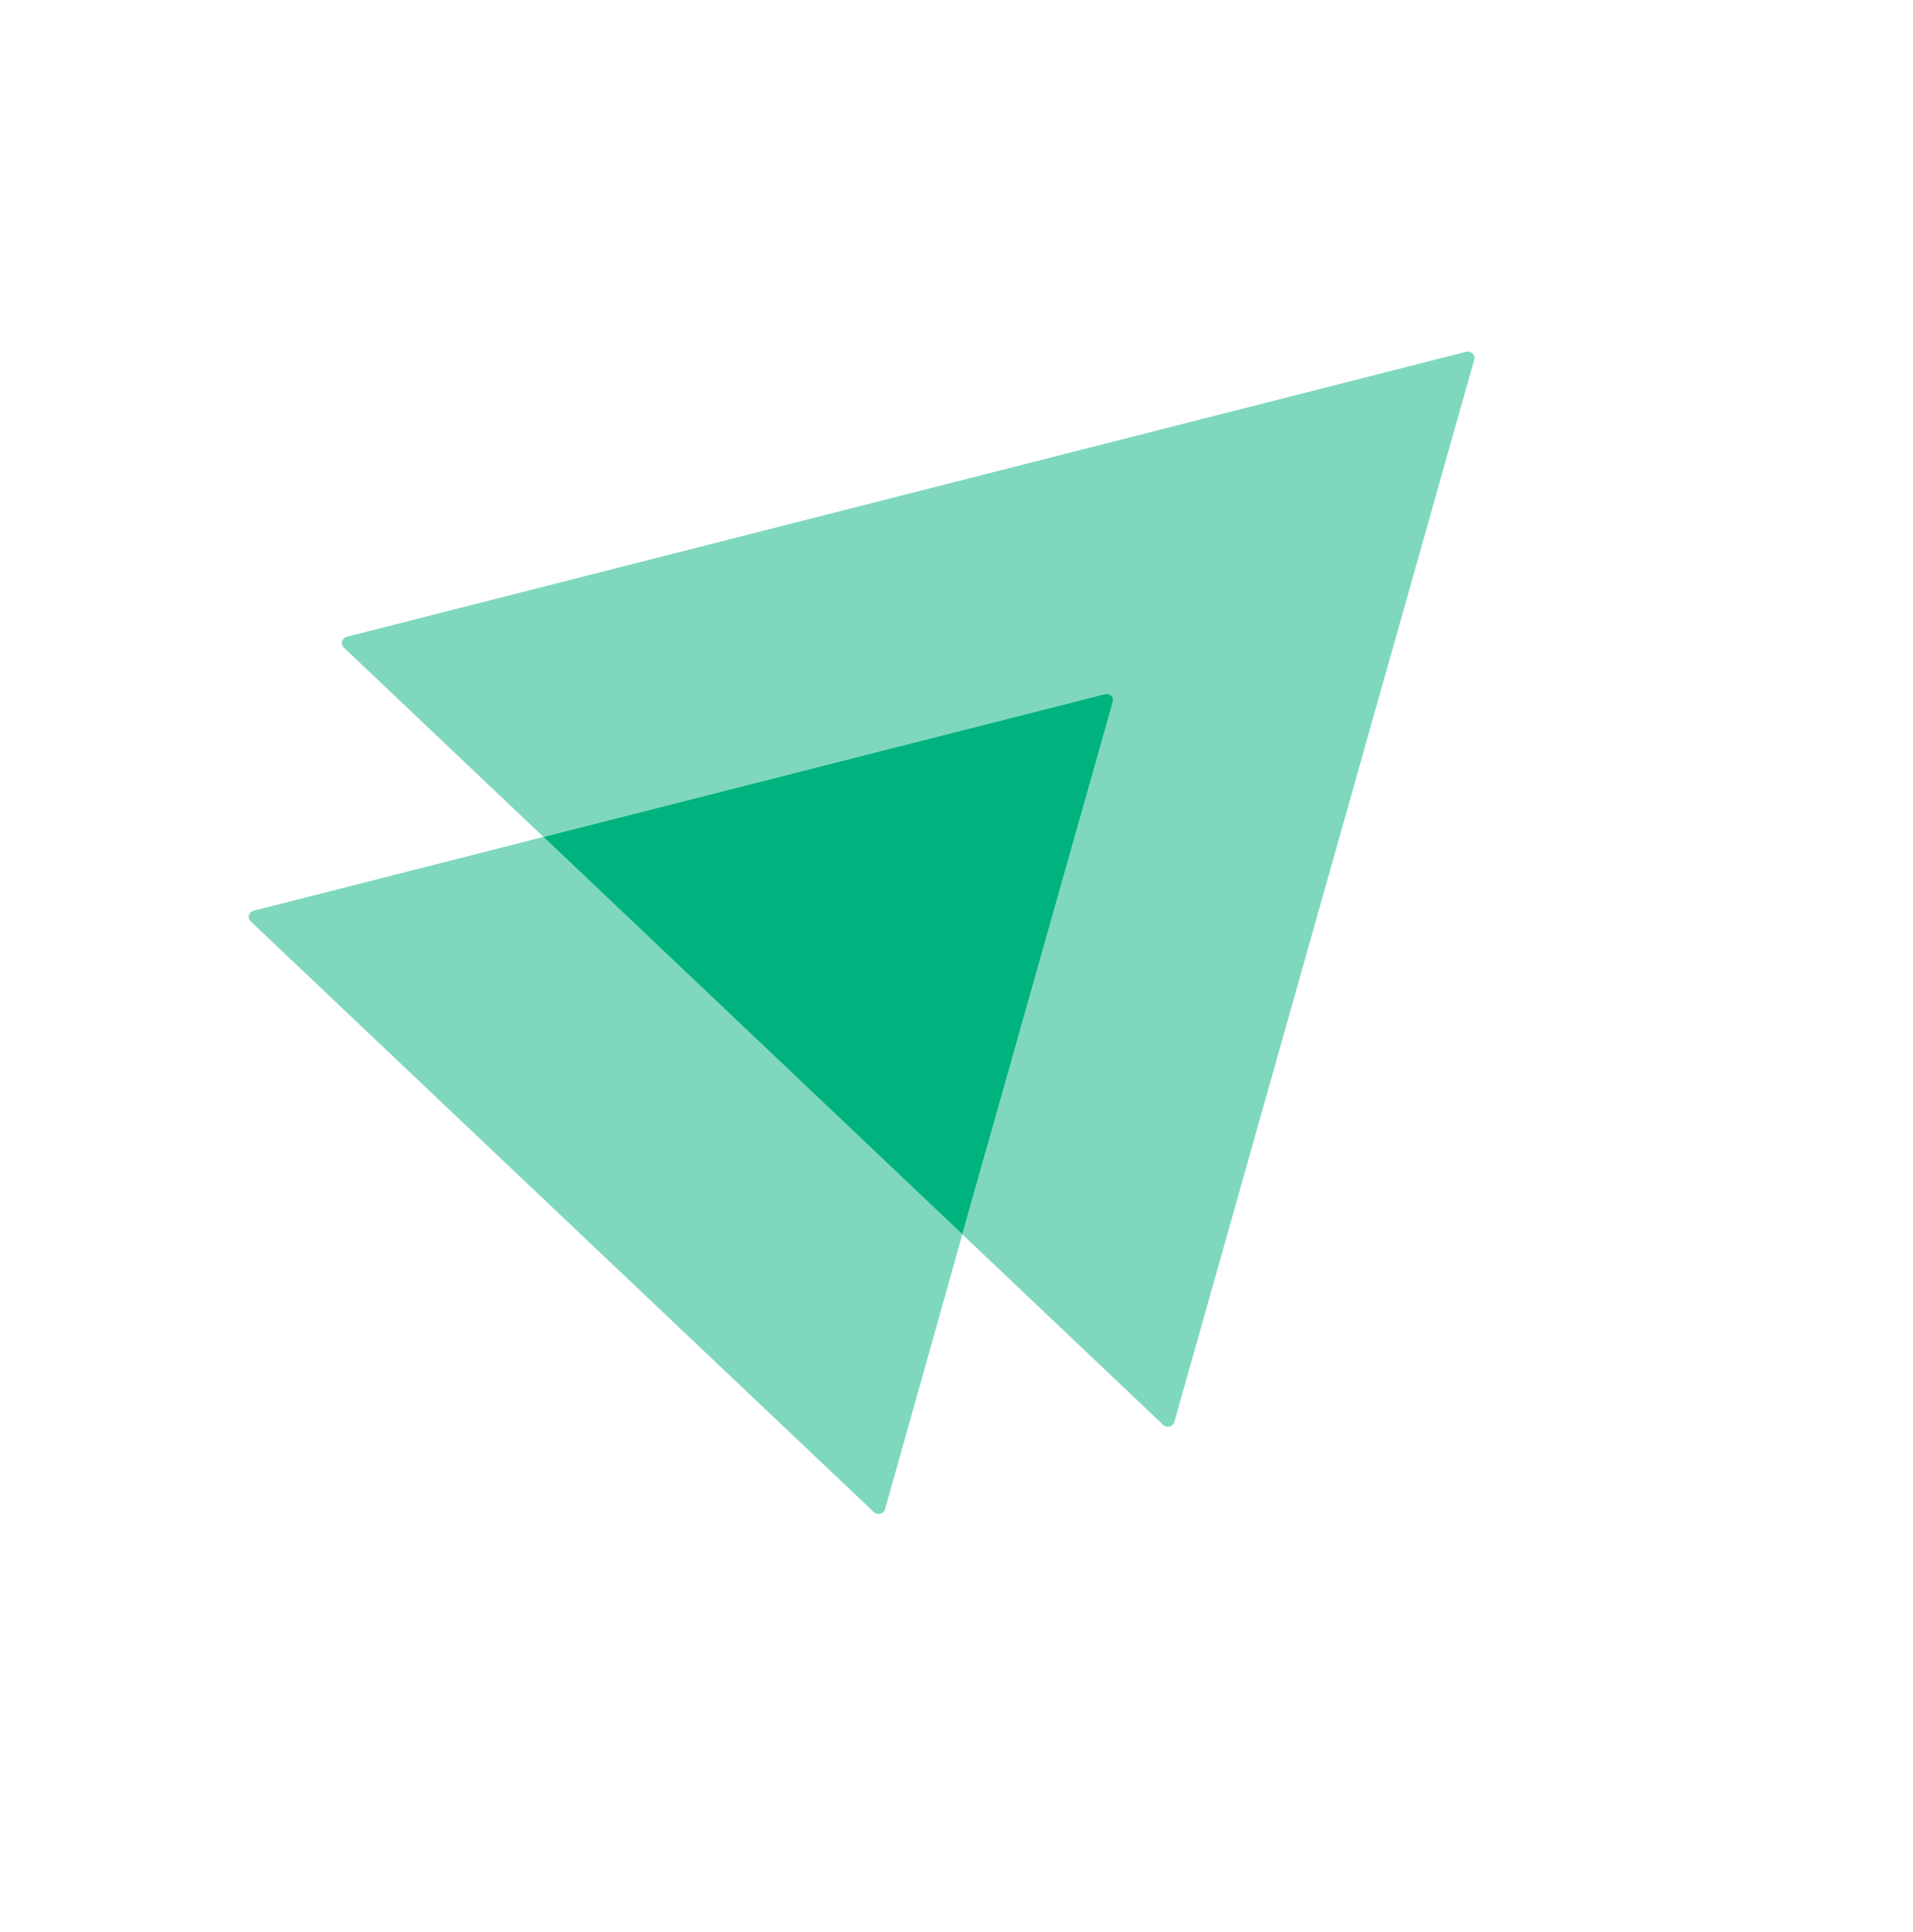 <svg width="100" height="101" viewBox="0 0 100 101" fill="none" xmlns="http://www.w3.org/2000/svg">
<path opacity="0.5" d="M77.067 18.793L61.388 74.336C61.308 74.588 60.989 74.664 60.803 74.488L50.306 64.529L58.172 36.694C58.252 36.442 58.013 36.215 57.747 36.29L28.409 43.753L17.965 33.845C17.779 33.668 17.859 33.366 18.125 33.29L76.642 18.389C76.907 18.339 77.147 18.566 77.067 18.793Z" fill="#00B37E"/>
<path opacity="0.5" d="M50.306 64.528L46.267 78.899C46.187 79.152 45.868 79.227 45.682 79.051L13.101 48.165C12.915 47.989 12.995 47.686 13.261 47.61L28.408 43.753L50.306 64.528Z" fill="#00B37E"/>
<path d="M58.171 36.693L50.305 64.528L28.408 43.753L57.746 36.29C58.012 36.214 58.251 36.441 58.171 36.693Z" fill="#00B37E"/>
</svg>
